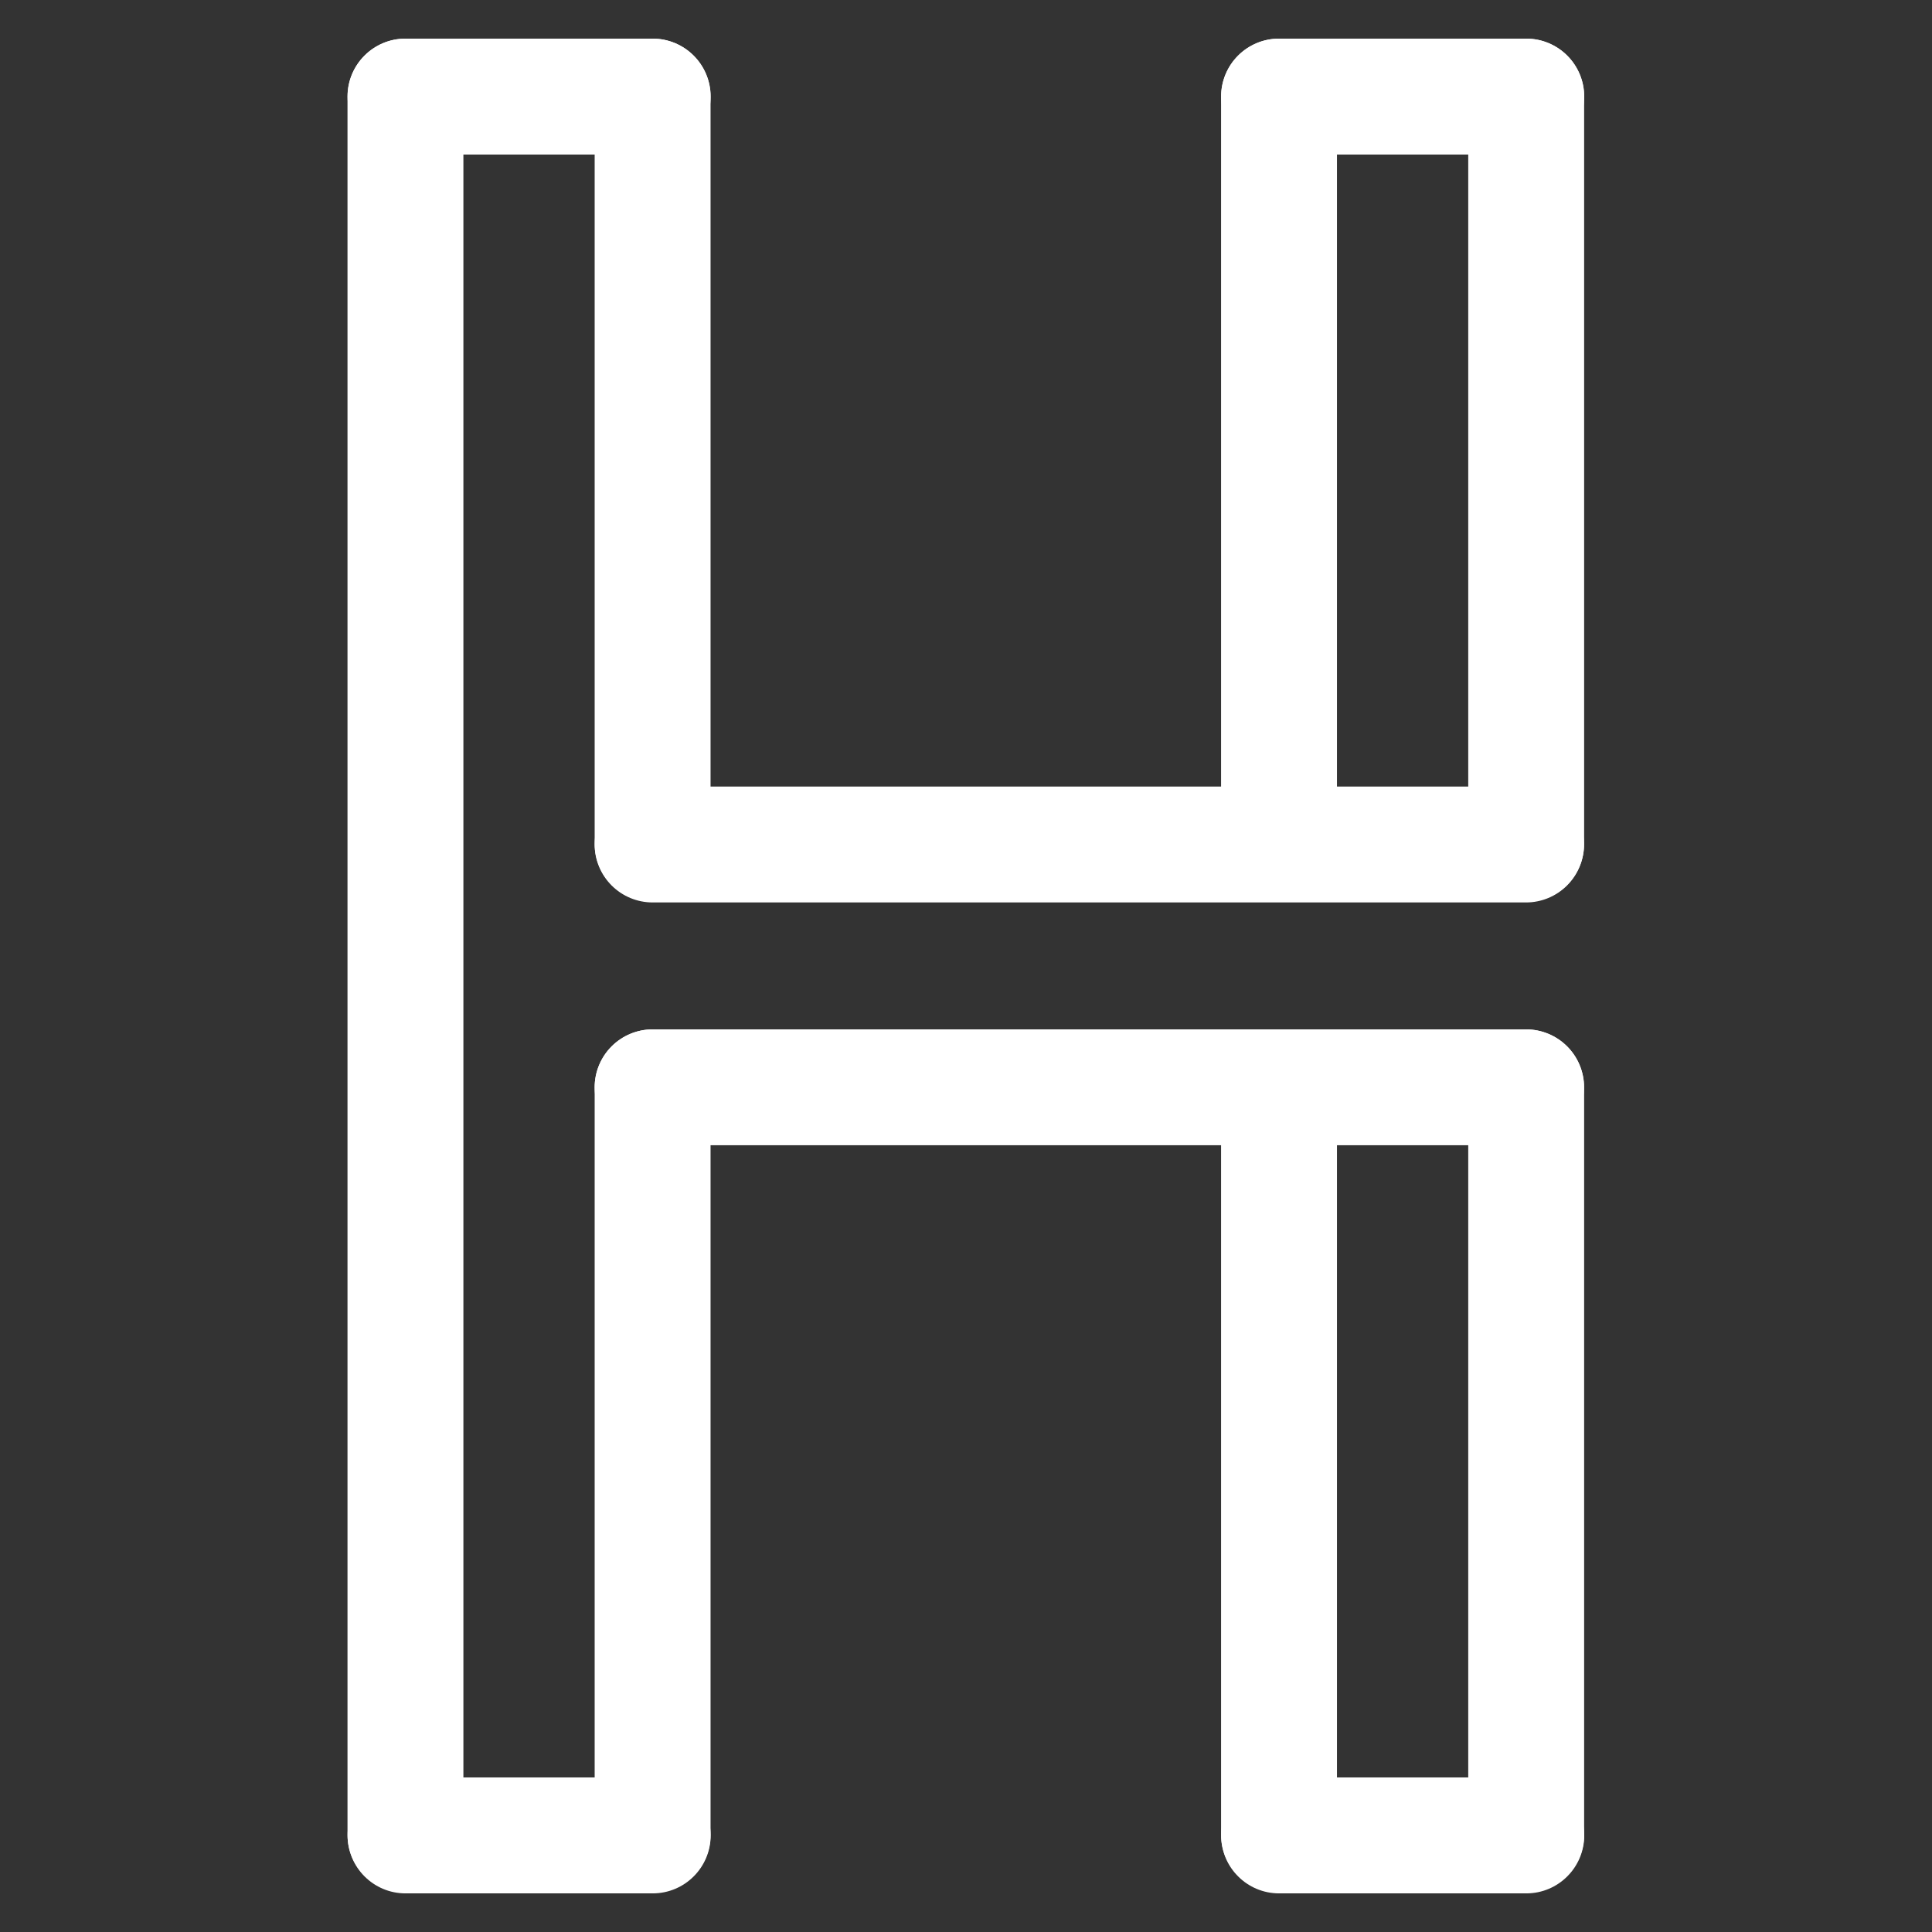 <?xml version="1.0" encoding="UTF-8" standalone="no"?>
<!DOCTYPE svg PUBLIC "-//W3C//DTD SVG 1.1//EN" "http://www.w3.org/Graphics/SVG/1.1/DTD/svg11.dtd">
<svg width="100%" height="100%" viewBox="0 0 500 500" version="1.1" xmlns="http://www.w3.org/2000/svg" xmlns:xlink="http://www.w3.org/1999/xlink" xml:space="preserve" xmlns:serif="http://www.serif.com/" style="fill-rule:evenodd;clip-rule:evenodd;stroke-linejoin:round;stroke-miterlimit:2;">
    <rect x="0" y="0" width="500" height="500" fill="#333333" stroke="none"/>
    <g id="Logo">
        <g id="C2">
            <g transform="matrix(1.038,0,0,1.003,-5.781,-2.729)">
                <path d="M121.106,27.635C121.106,19.379 114.637,12.686 106.658,12.686L106.658,12.686C98.679,12.686 92.21,19.379 92.21,27.635L92.21,476.107C92.21,484.363 98.679,491.056 106.658,491.056L106.658,491.056C114.637,491.056 121.106,484.363 121.106,476.107L121.106,27.635Z" style="fill:white;"/>
            </g>
            <g transform="matrix(1.038,0,0,0.467,284.265,260.49)">
                <path d="M121.106,44.78C121.106,36.268 119.584,28.105 116.874,22.086C114.165,16.067 110.49,12.686 106.658,12.686C106.658,12.686 106.658,12.686 106.658,12.686C102.826,12.686 99.152,16.067 96.442,22.086C93.733,28.105 92.21,36.268 92.21,44.78L92.21,458.962C92.21,467.474 93.733,475.637 96.442,481.656C99.152,487.675 102.826,491.056 106.658,491.056C106.658,491.056 106.658,491.056 106.658,491.056C110.49,491.056 114.165,487.675 116.874,481.656C119.584,475.637 121.106,467.474 121.106,458.962L121.106,44.78Z" style="fill:white;"/>
            </g>
            <g transform="matrix(1.038,0,0,0.467,220.3,4.071)">
                <path d="M121.106,44.78C121.106,36.268 119.584,28.105 116.874,22.086C114.165,16.067 110.49,12.686 106.658,12.686C106.658,12.686 106.658,12.686 106.658,12.686C102.826,12.686 99.152,16.067 96.442,22.086C93.733,28.105 92.21,36.268 92.21,44.78L92.21,458.962C92.21,467.474 93.733,475.637 96.442,481.656C99.152,487.675 102.826,491.056 106.658,491.056C106.658,491.056 106.658,491.056 106.658,491.056C110.49,491.056 114.165,487.675 116.874,481.656C119.584,475.637 121.106,467.474 121.106,458.962L121.106,44.78Z" style="fill:white;"/>
            </g>
            <g transform="matrix(1.038,0,0,0.467,58.184,260.49)">
                <path d="M121.106,44.78C121.106,36.268 119.584,28.105 116.874,22.086C114.165,16.067 110.49,12.686 106.658,12.686C106.658,12.686 106.658,12.686 106.658,12.686C102.826,12.686 99.152,16.067 96.442,22.086C93.733,28.105 92.21,36.268 92.21,44.78L92.21,458.962C92.21,467.474 93.733,475.637 96.442,481.656C99.152,487.675 102.826,491.056 106.658,491.056C106.658,491.056 106.658,491.056 106.658,491.056C110.49,491.056 114.165,487.675 116.874,481.656C119.584,475.637 121.106,467.474 121.106,458.962L121.106,44.78Z" style="fill:white;"/>
            </g>
            <g transform="matrix(1,0,0,0.966,0,450.341)">
                <path d="M183.919,25.53C183.919,16.953 177.203,10 168.919,10L104.954,10C96.669,10 89.954,16.953 89.954,25.53L89.954,25.53C89.954,34.108 96.669,41.061 104.954,41.061L168.919,41.061C177.203,41.061 183.919,34.108 183.919,25.53L183.919,25.53Z" style="fill:white;"/>
            </g>
            <g transform="matrix(0.895,0,0,0.947,16.141,-3.198)">
                <path d="M440,234.162C440,229.962 438.235,225.934 435.092,222.964C431.949,219.993 427.687,218.325 423.243,218.325C372.572,218.325 221.346,218.325 170.676,218.325C166.232,218.325 161.969,219.993 158.827,222.964C155.684,225.934 153.919,229.962 153.919,234.162C153.919,234.162 153.919,234.162 153.919,234.162C153.919,238.363 155.684,242.391 158.827,245.361C161.969,248.331 166.232,250 170.676,250C221.346,250 372.572,250 423.243,250C427.687,250 431.949,248.331 435.092,245.361C438.235,242.391 440,238.363 440,234.162C440,234.162 440,234.162 440,234.162Z" style="fill:white;"/>
            </g>
        </g>
        <g id="C1">
            <g transform="matrix(1.038,0,0,0.467,284.265,4.071)">
                <path d="M121.106,44.78C121.106,36.268 119.584,28.105 116.874,22.086C114.165,16.067 110.49,12.686 106.658,12.686C106.658,12.686 106.658,12.686 106.658,12.686C102.826,12.686 99.152,16.067 96.442,22.086C93.733,28.105 92.21,36.268 92.21,44.78L92.21,458.962C92.21,467.474 93.733,475.637 96.442,481.656C99.152,487.675 102.826,491.056 106.658,491.056C106.658,491.056 106.658,491.056 106.658,491.056C110.49,491.056 114.165,487.675 116.874,481.656C119.584,475.637 121.106,467.474 121.106,458.962L121.106,44.78Z" style="fill:white;"/>
            </g>
            <g transform="matrix(1.038,0,0,0.467,220.3,260.49)">
                <path d="M121.106,44.78C121.106,36.268 119.584,28.105 116.874,22.086C114.165,16.067 110.49,12.686 106.658,12.686C106.658,12.686 106.658,12.686 106.658,12.686C102.826,12.686 99.152,16.067 96.442,22.086C93.733,28.105 92.21,36.268 92.21,44.78L92.21,458.962C92.21,467.474 93.733,475.637 96.442,481.656C99.152,487.675 102.826,491.056 106.658,491.056C106.658,491.056 106.658,491.056 106.658,491.056C110.49,491.056 114.165,487.675 116.874,481.656C119.584,475.637 121.106,467.474 121.106,458.962L121.106,44.78Z" style="fill:white;"/>
            </g>
            <g transform="matrix(1,0,0,0.966,226.081,0.341)">
                <path d="M183.919,25.53C183.919,16.953 177.203,10 168.919,10L104.954,10C96.669,10 89.954,16.953 89.954,25.53L89.954,25.53C89.954,34.108 96.669,41.061 104.954,41.061L168.919,41.061C177.203,41.061 183.919,34.108 183.919,25.53L183.919,25.53Z" style="fill:white;"/>
            </g>
            <g transform="matrix(1,0,0,0.966,226.081,450.341)">
                <path d="M183.919,25.53C183.919,16.953 177.203,10 168.919,10L104.954,10C96.669,10 89.954,16.953 89.954,25.53L89.954,25.53C89.954,34.108 96.669,41.061 104.954,41.061L168.919,41.061C177.203,41.061 183.919,34.108 183.919,25.53L183.919,25.53Z" style="fill:white;"/>
            </g>
            <g transform="matrix(0.895,0,0,0.947,16.141,59.641)">
                <path d="M440,234.162C440,229.962 438.235,225.934 435.092,222.964C431.949,219.993 427.687,218.325 423.243,218.325C372.572,218.325 221.342,218.325 170.674,218.325C166.23,218.325 161.968,219.993 158.826,222.963C155.684,225.933 153.919,229.96 153.919,234.16C153.919,234.162 153.919,234.163 153.919,234.164C153.919,238.364 155.684,242.392 158.826,245.362C161.968,248.332 166.23,250 170.674,250C221.342,250 372.572,250 423.243,250C427.687,250 431.949,248.331 435.092,245.361C438.235,242.391 440,238.363 440,234.162C440,234.162 440,234.162 440,234.162Z" style="fill:white;"/>
            </g>
        </g>
        <g transform="matrix(1,0,0,0.966,1.42109e-14,0.341)">
            <g id="C3">
                <path d="M183.919,25.53C183.919,16.953 177.203,10 168.919,10L104.954,10C96.669,10 89.954,16.953 89.954,25.53L89.954,25.53C89.954,34.108 96.669,41.061 104.954,41.061L168.919,41.061C177.203,41.061 183.919,34.108 183.919,25.53L183.919,25.53Z" style="fill:white;"/>
            </g>
        </g>
        <g id="C4" transform="matrix(1.038,0,0,0.467,58.184,4.071)">
            <path d="M121.106,44.78C121.106,36.268 119.584,28.105 116.874,22.086C114.165,16.067 110.49,12.686 106.658,12.686C106.658,12.686 106.658,12.686 106.658,12.686C102.826,12.686 99.152,16.067 96.442,22.086C93.733,28.105 92.21,36.268 92.21,44.78L92.21,458.962C92.21,467.474 93.733,475.637 96.442,481.656C99.152,487.675 102.826,491.056 106.658,491.056C106.658,491.056 106.658,491.056 106.658,491.056C110.49,491.056 114.165,487.675 116.874,481.656C119.584,475.637 121.106,467.474 121.106,458.962L121.106,44.78Z" style="fill:white;"/>
        </g>
    </g>
</svg>
